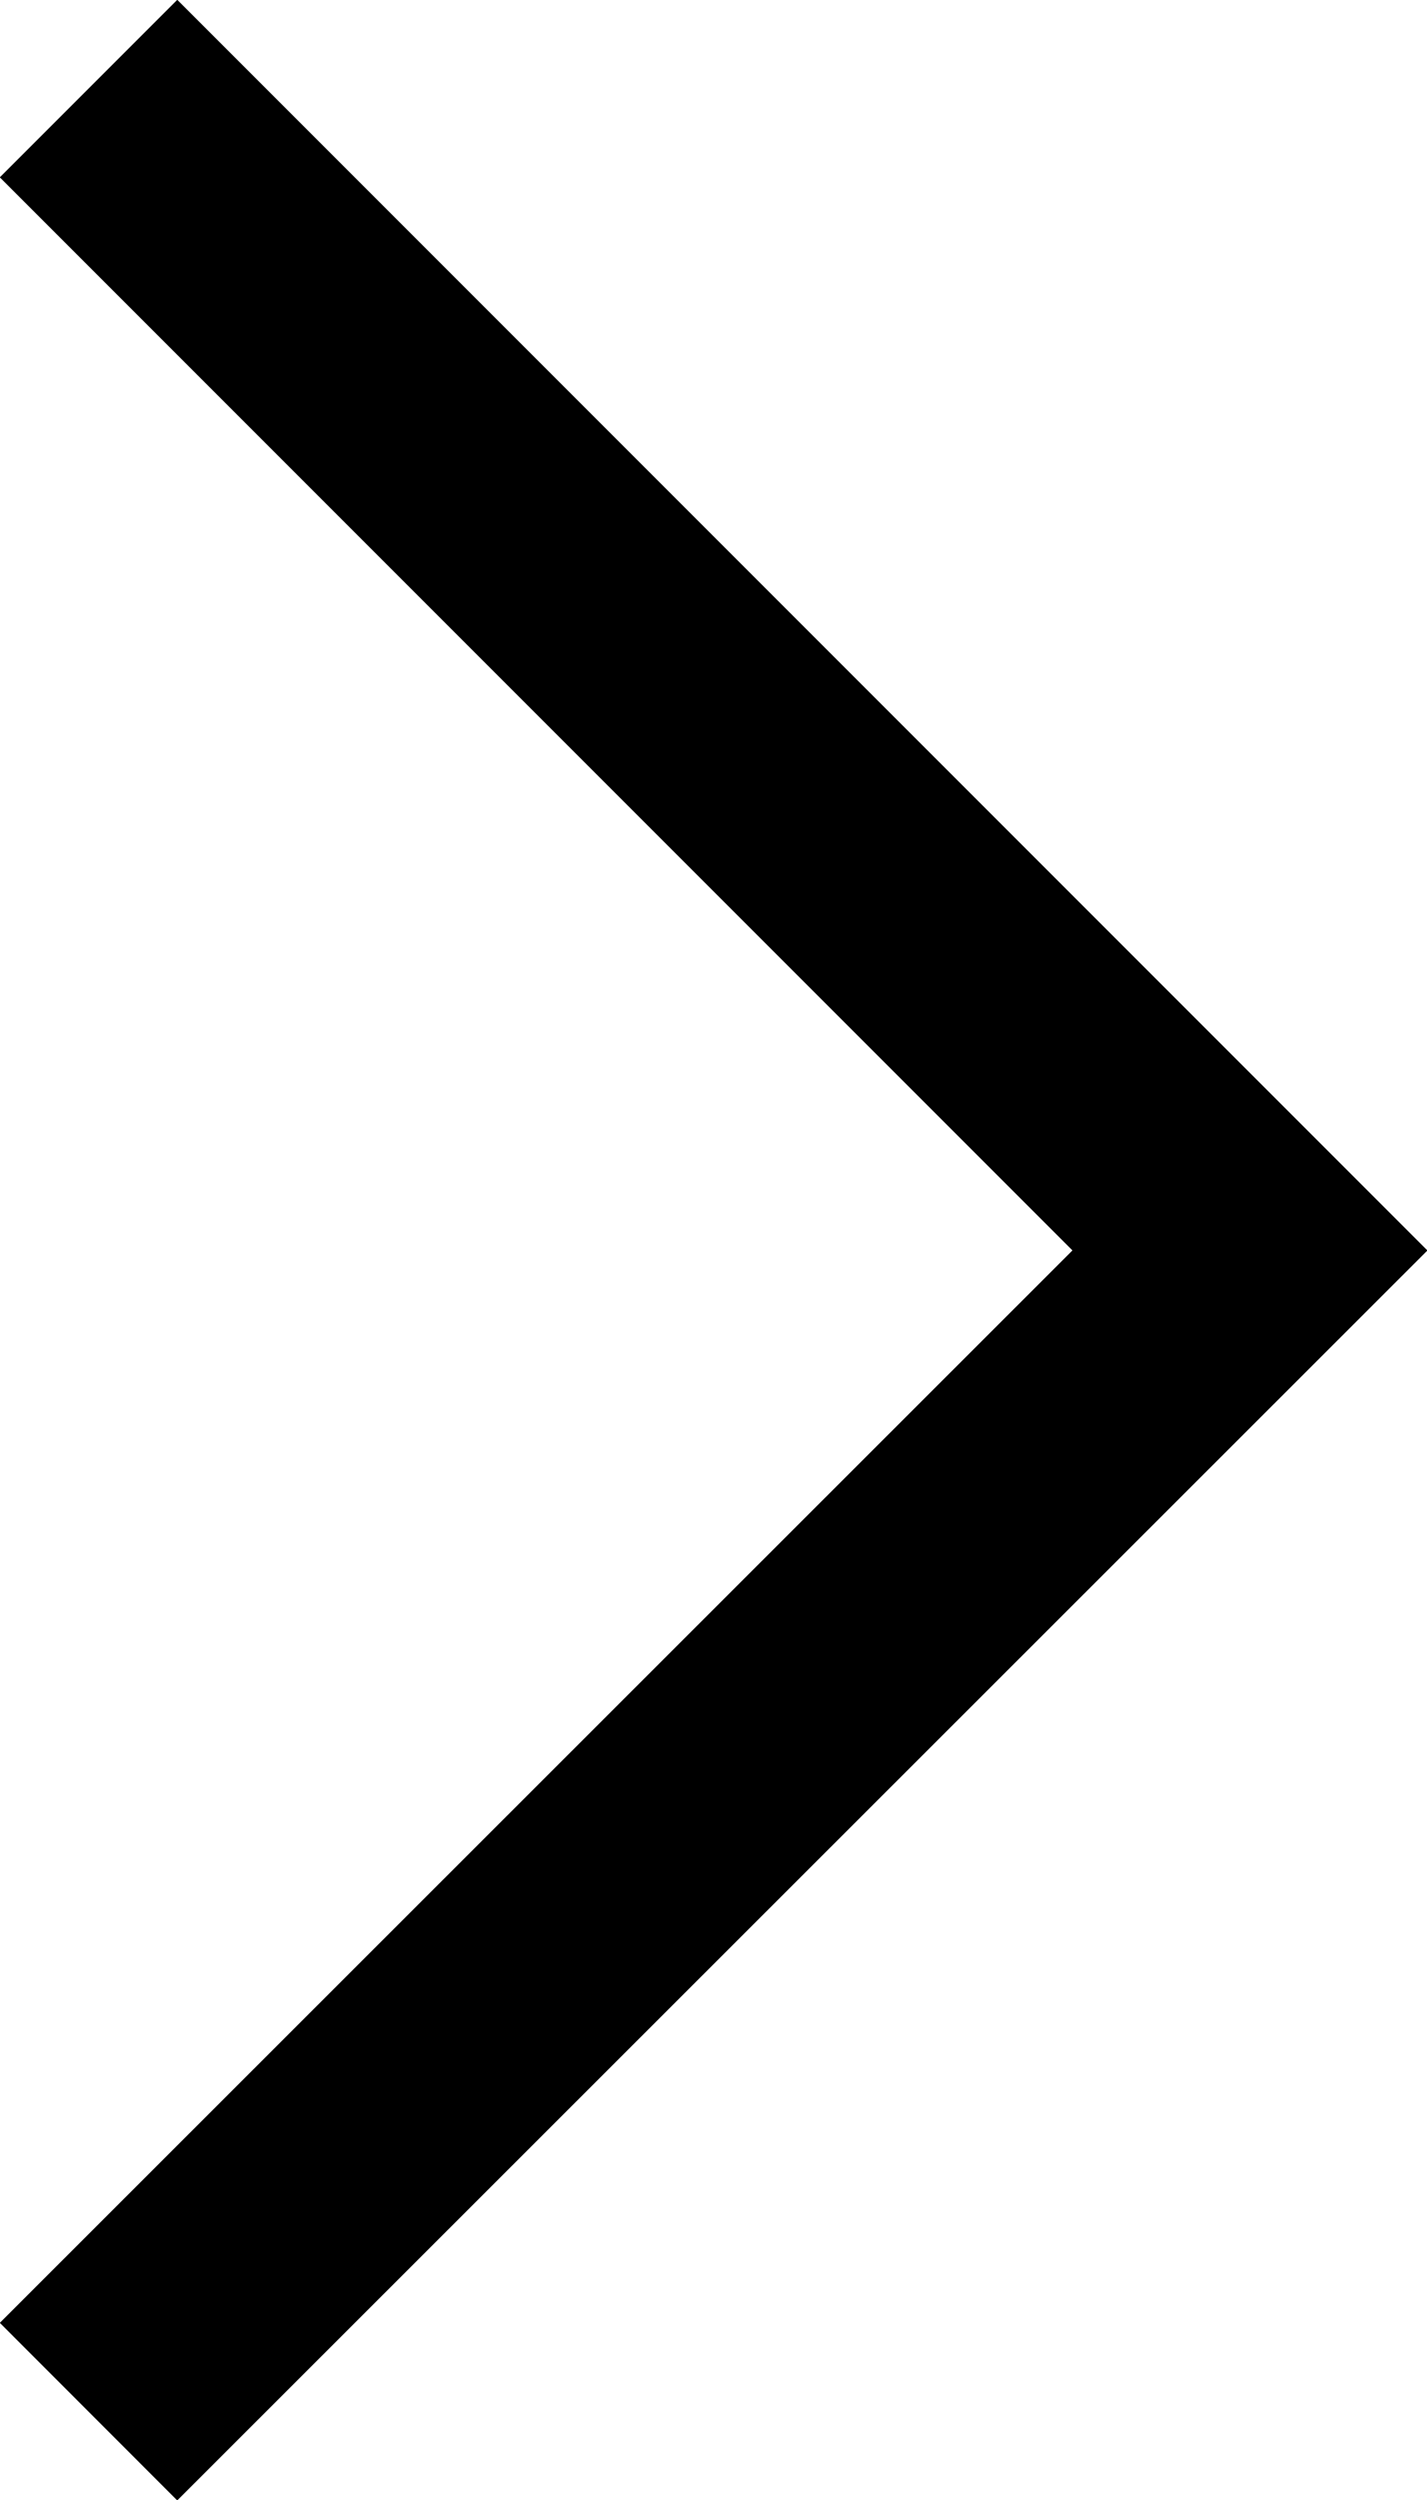 <svg id="Layer_1" data-name="Layer 1" xmlns="http://www.w3.org/2000/svg" viewBox="0 0 20.47 35.85"><defs><style>.cls-1{fill:none;stroke:#000;stroke-miterlimit:10;stroke-width:3.6px;}</style></defs><title>leave_page_onsite_dark</title><polyline class="cls-1" points="1.27 34.58 17.93 17.93 1.27 1.27"/></svg>